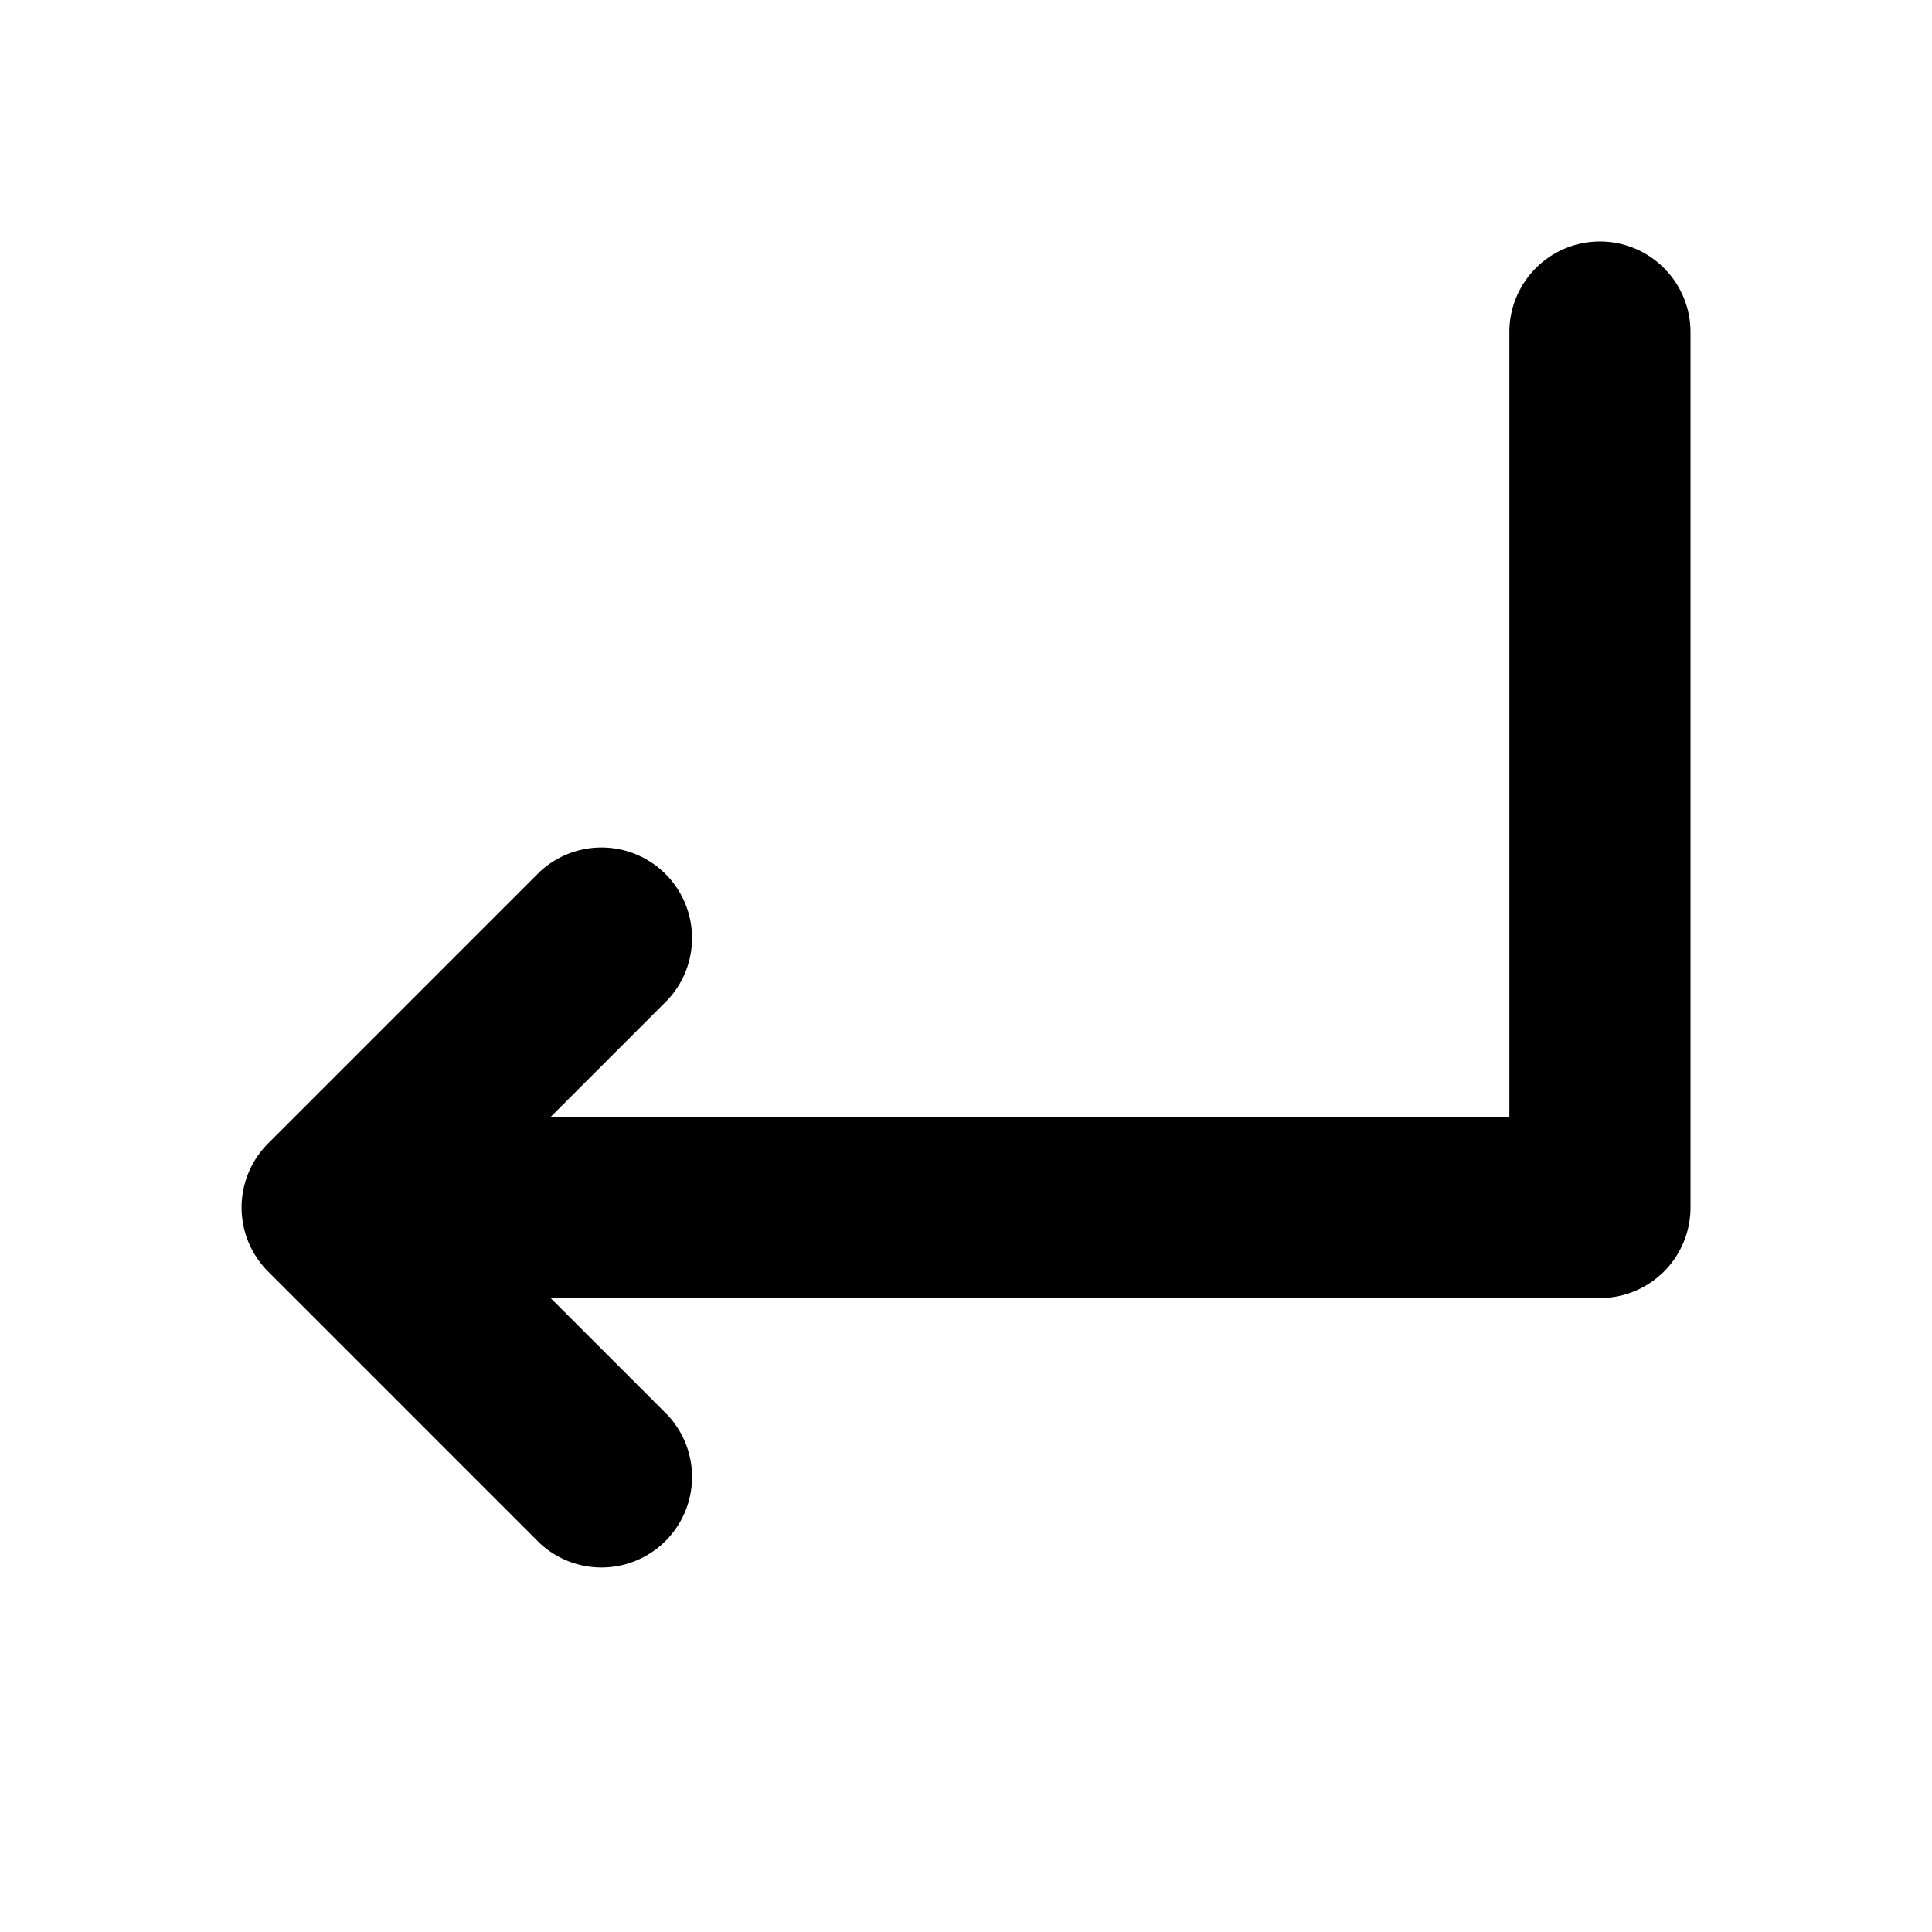 <svg xmlns="http://www.w3.org/2000/svg" viewBox="0 0 16 16" fill="currentColor" aria-hidden="true" data-slot="icon">
  <path fill-rule="evenodd" d="M13.25 2a.75.75 0 0 0-.75.75v6.5H4.56l.97-.97a.75.75 0 0 0-1.06-1.06L2.22 9.47a.75.75 0 0 0 0 1.06l2.25 2.25a.75.75 0 0 0 1.06-1.06l-.97-.97h8.69A.75.75 0 0 0 14 10V2.75a.75.75 0 0 0-.75-.75Z" clip-rule="evenodd"/>
</svg>
